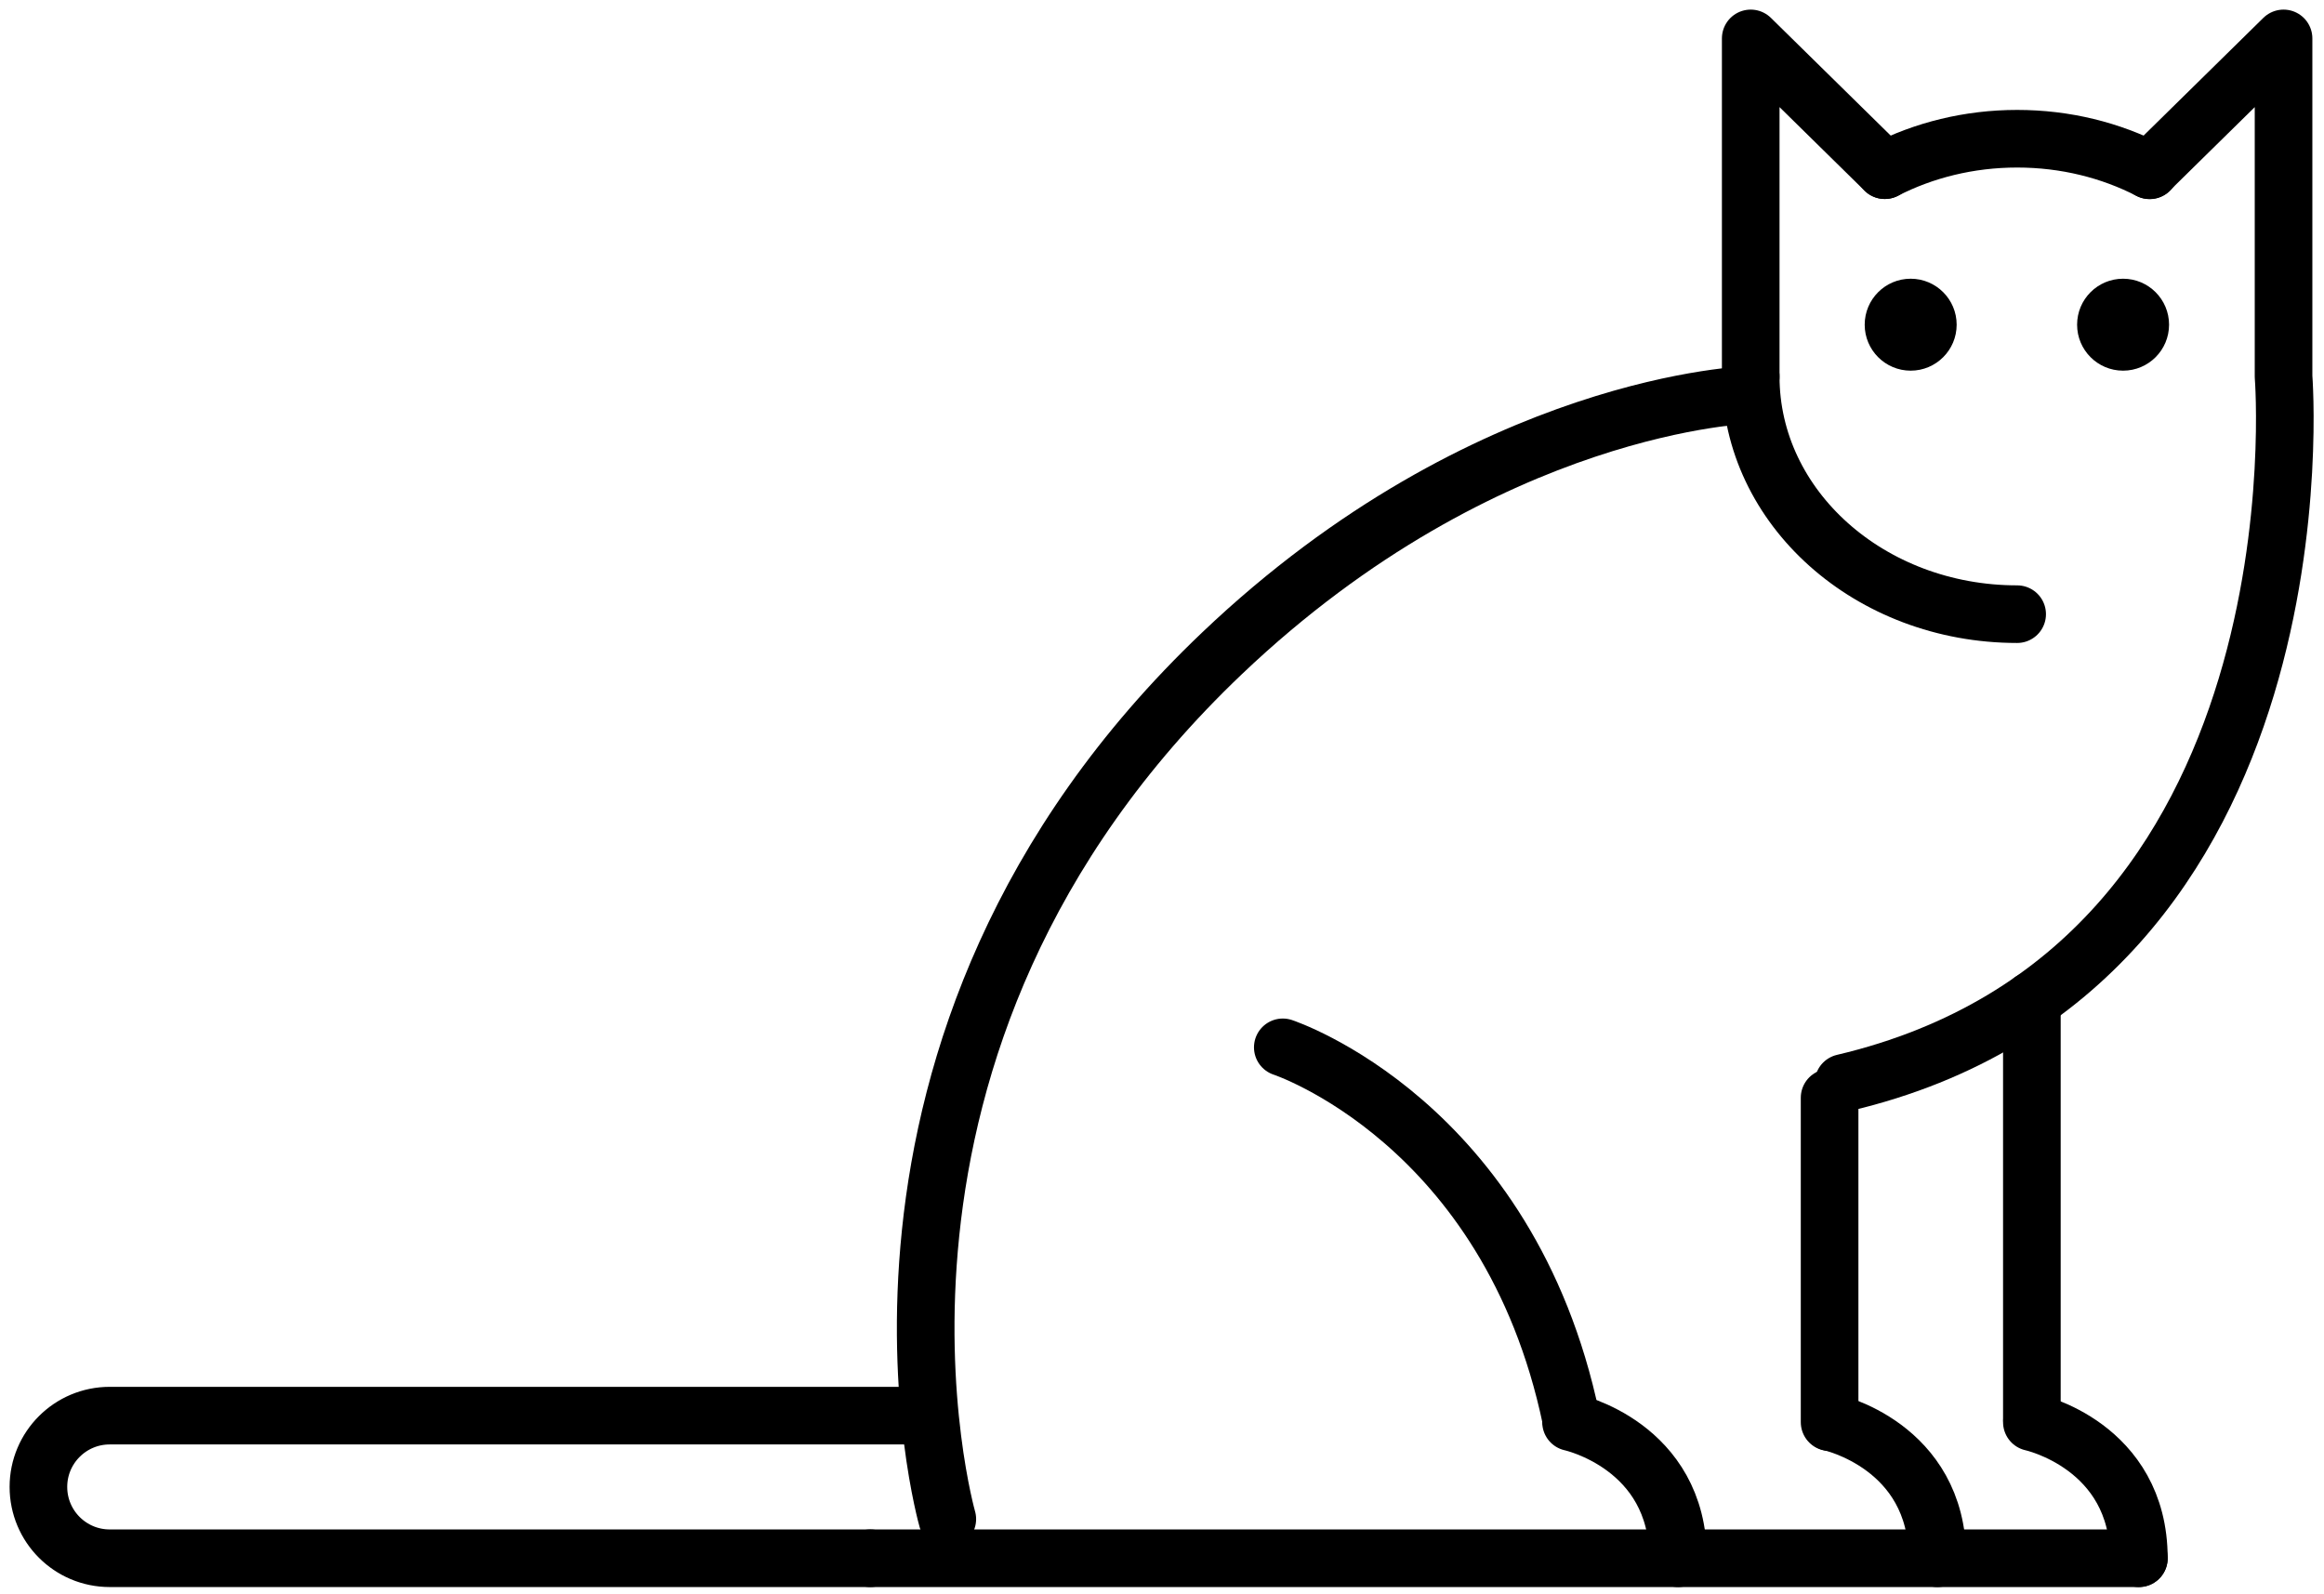 <svg width="121" height="83" viewBox="0 0 121 83" fill="none" xmlns="http://www.w3.org/2000/svg">
<path d="M98.131 8.861C100.163 7.82 102.517 7.224 105.024 7.224C107.539 7.224 109.896 7.822 111.927 8.869" stroke="black" stroke-width="3" stroke-miterlimit="10" stroke-linecap="round" stroke-linejoin="round"/>
<path d="M105.024 31.982C97.36 31.982 91.152 26.441 91.152 19.605" stroke="black" stroke-width="3" stroke-miterlimit="10" stroke-linecap="round" stroke-linejoin="round"/>
<path d="M91.152 19.605V2L98.134 8.863" stroke="black" stroke-width="3" stroke-miterlimit="10" stroke-linecap="round" stroke-linejoin="round"/>
<path d="M111.913 8.863L118.894 2V19.605C118.894 19.605 121.363 50.418 95.983 56.392" stroke="black" stroke-width="3" stroke-miterlimit="10" stroke-linecap="round" stroke-linejoin="round"/>
<path d="M91.152 20.558C91.152 20.558 77.42 20.898 63.631 34.015C42.233 54.378 49.322 79.105 49.322 79.105" stroke="black" stroke-width="3" stroke-miterlimit="10" stroke-linecap="round" stroke-linejoin="round"/>
<path d="M105.79 52.099V73.879" stroke="black" stroke-width="3" stroke-miterlimit="10" stroke-linecap="round" stroke-linejoin="round"/>
<path d="M95.259 57.164V74.058" stroke="black" stroke-width="3" stroke-miterlimit="10" stroke-linecap="round" stroke-linejoin="round"/>
<path d="M105.79 74.058C105.79 74.058 111.361 75.259 111.361 81.144" stroke="black" stroke-width="3" stroke-miterlimit="10" stroke-linecap="round" stroke-linejoin="round"/>
<path d="M95.3 74.058C95.3 74.058 100.873 75.259 100.873 81.144" stroke="black" stroke-width="3" stroke-miterlimit="10" stroke-linecap="round" stroke-linejoin="round"/>
<path d="M81.797 74.058C81.797 74.058 87.371 75.259 87.371 81.144" stroke="black" stroke-width="3" stroke-miterlimit="10" stroke-linecap="round" stroke-linejoin="round"/>
<path d="M66.789 54.539C66.789 54.539 78.55 58.408 81.798 73.879" stroke="black" stroke-width="3" stroke-miterlimit="10" stroke-linecap="round" stroke-linejoin="round"/>
<path d="M111.361 81.144H45.314" stroke="black" stroke-width="3" stroke-miterlimit="10" stroke-linecap="round" stroke-linejoin="round"/>
<path d="M45.314 81.144H5.713C3.662 81.144 2 79.484 2 77.429C2 75.378 3.662 73.718 5.713 73.718H48.196" stroke="black" stroke-width="3" stroke-miterlimit="10" stroke-linecap="round" stroke-linejoin="round"/>
<path d="M99.48 19.302C100.802 19.302 101.874 18.23 101.874 16.908C101.874 15.586 100.802 14.514 99.48 14.514C98.158 14.514 97.086 15.586 97.086 16.908C97.086 18.23 98.158 19.302 99.48 19.302Z" fill="black"/>
<path d="M110.539 19.302C111.861 19.302 112.933 18.23 112.933 16.908C112.933 15.586 111.861 14.514 110.539 14.514C109.217 14.514 108.145 15.586 108.145 16.908C108.145 18.23 109.217 19.302 110.539 19.302Z" fill="black"/>
</svg>
